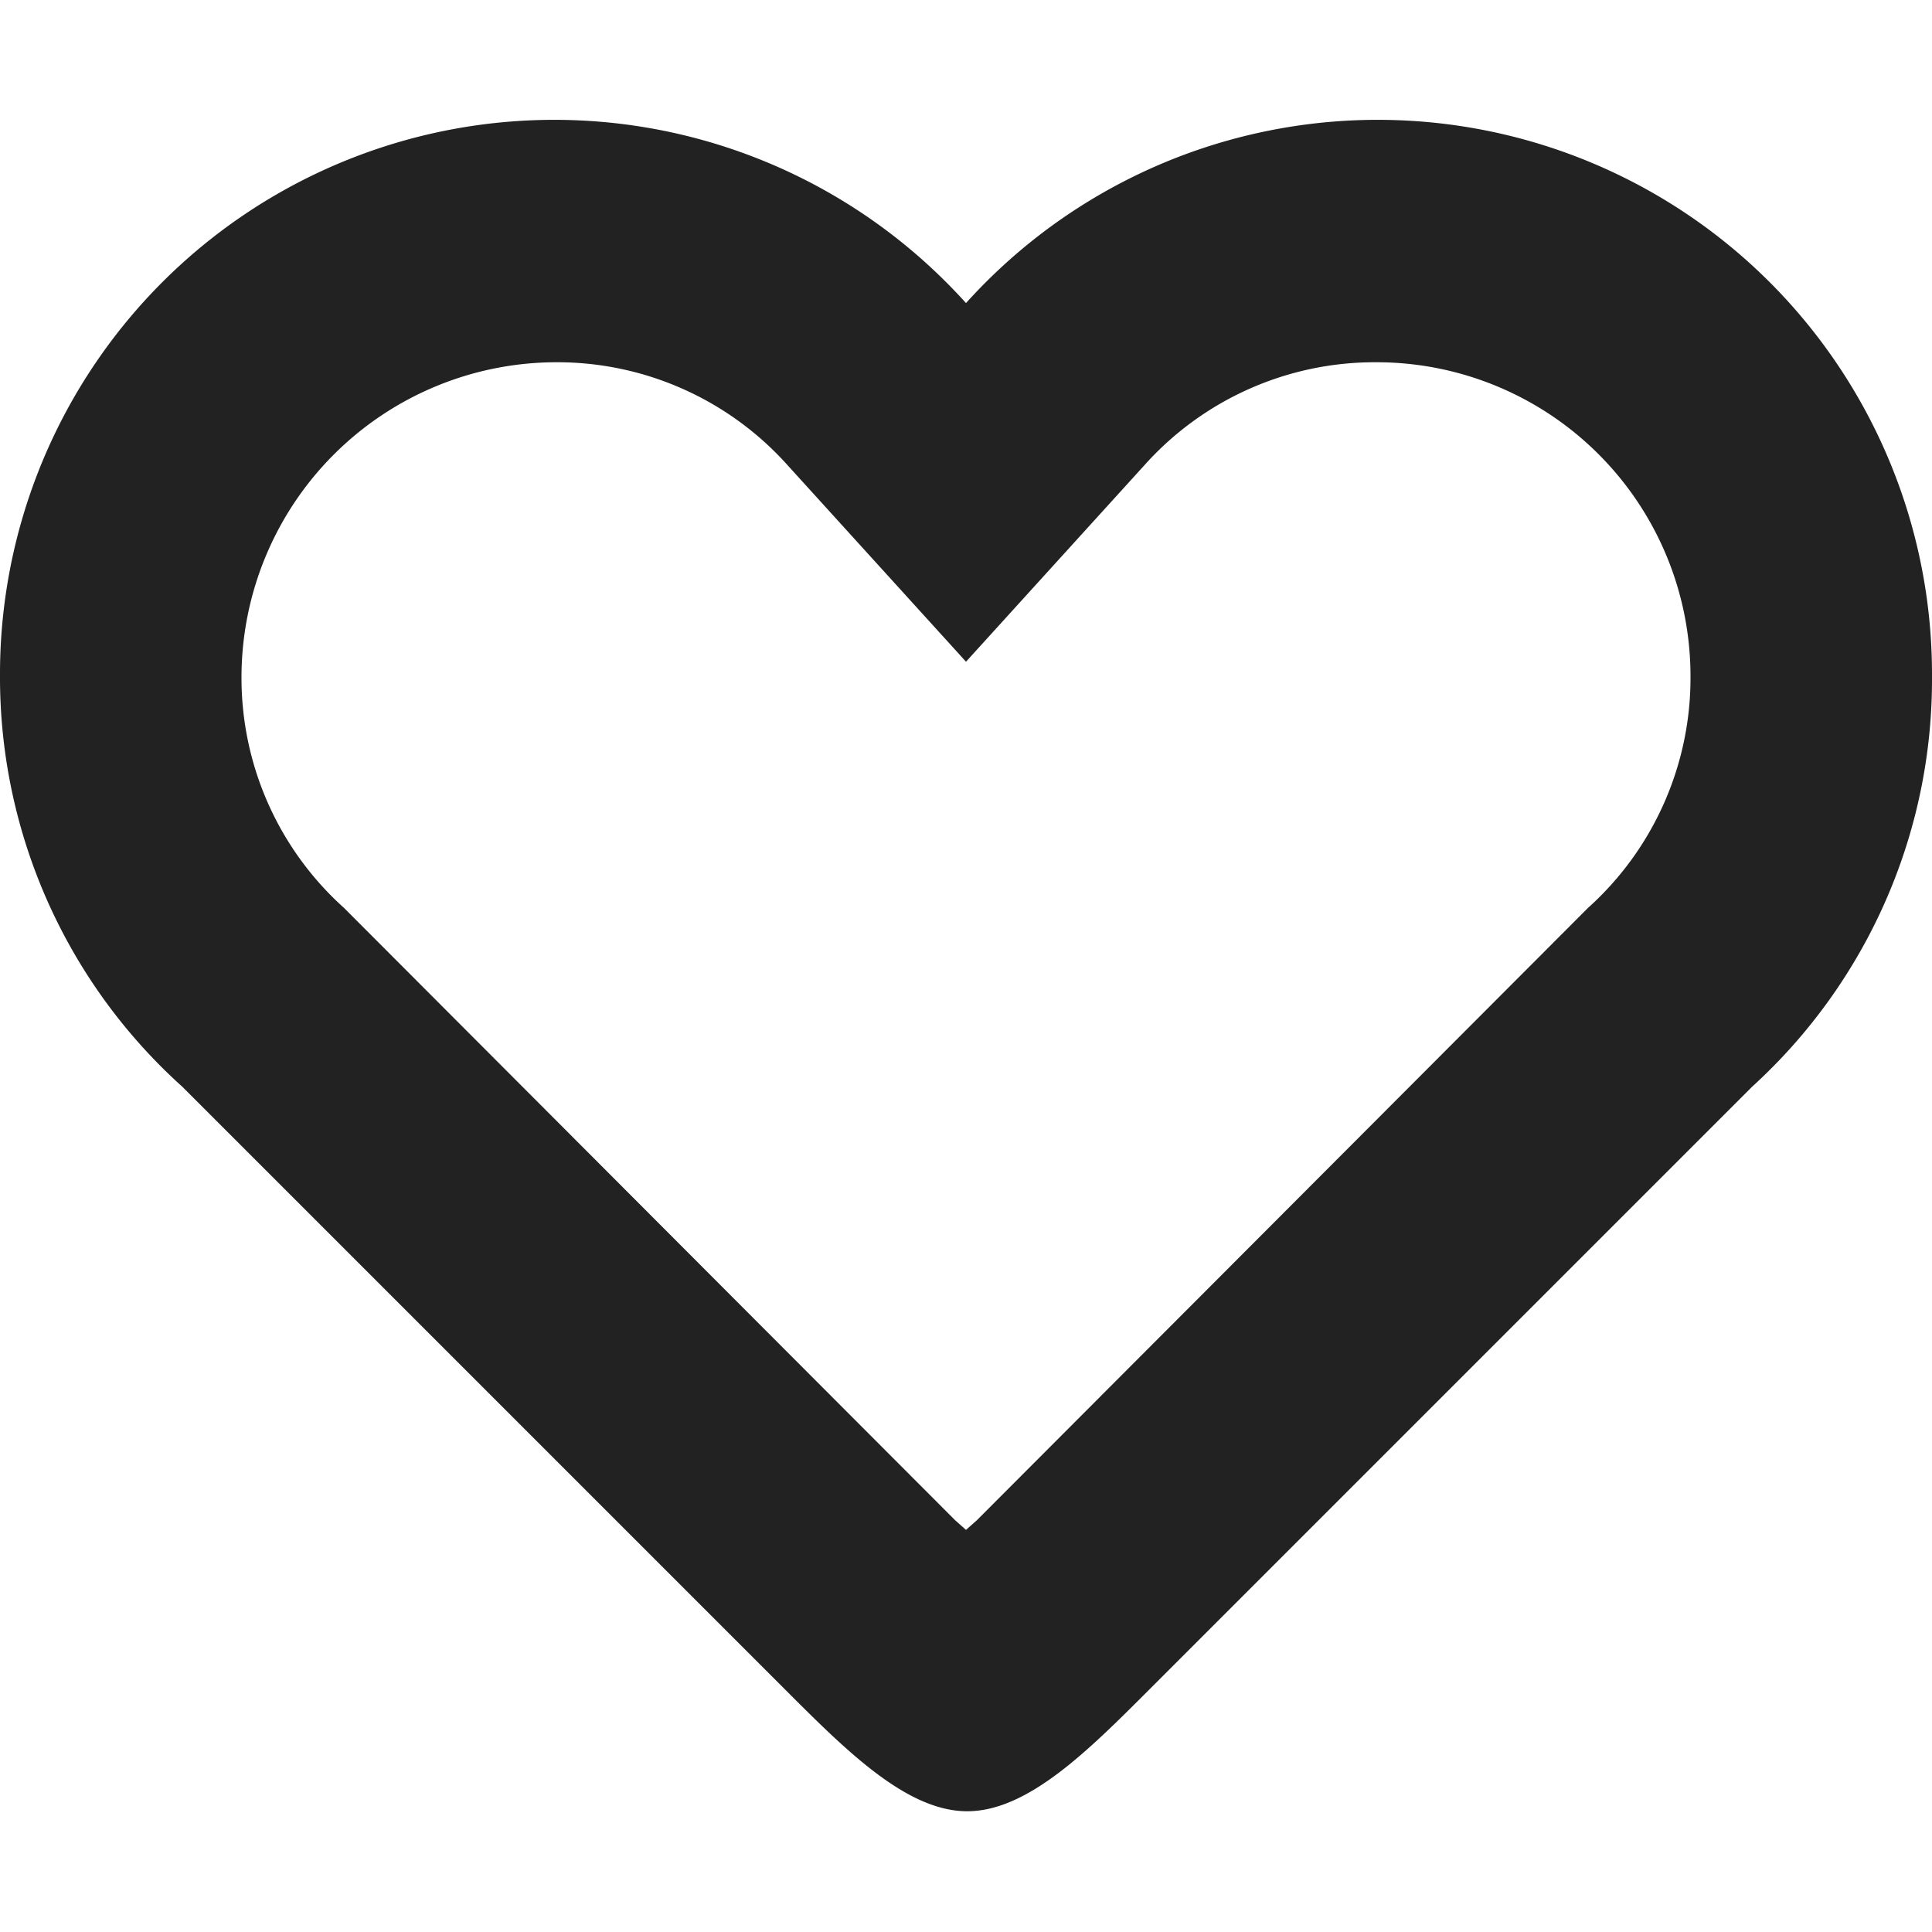 <svg data-name="Layer 1" xmlns="http://www.w3.org/2000/svg" width="16" height="16"><path d="M16 5.6a4.59 4.59 0 0 0-8-3.09A4.59 4.59 0 0 0 0 5.6 4.56 4.56 0 0 0 1.51 9l5 5c.5.5 1 1 1.5 1s1-.5 1.5-1l5-5A4.56 4.56 0 0 0 16 5.6zm-2.85 1.92l-5.06 5.07-.09.08-.09-.08-5.06-5.07A2.56 2.56 0 0 1 2 5.6 2.61 2.61 0 0 1 4.6 3a2.56 2.56 0 0 1 1.92.85L8 5.48l1.48-1.63A2.56 2.56 0 0 1 11.4 3 2.6 2.6 0 0 1 14 5.6a2.56 2.56 0 0 1-.85 1.92z" fill="#222"/></svg>